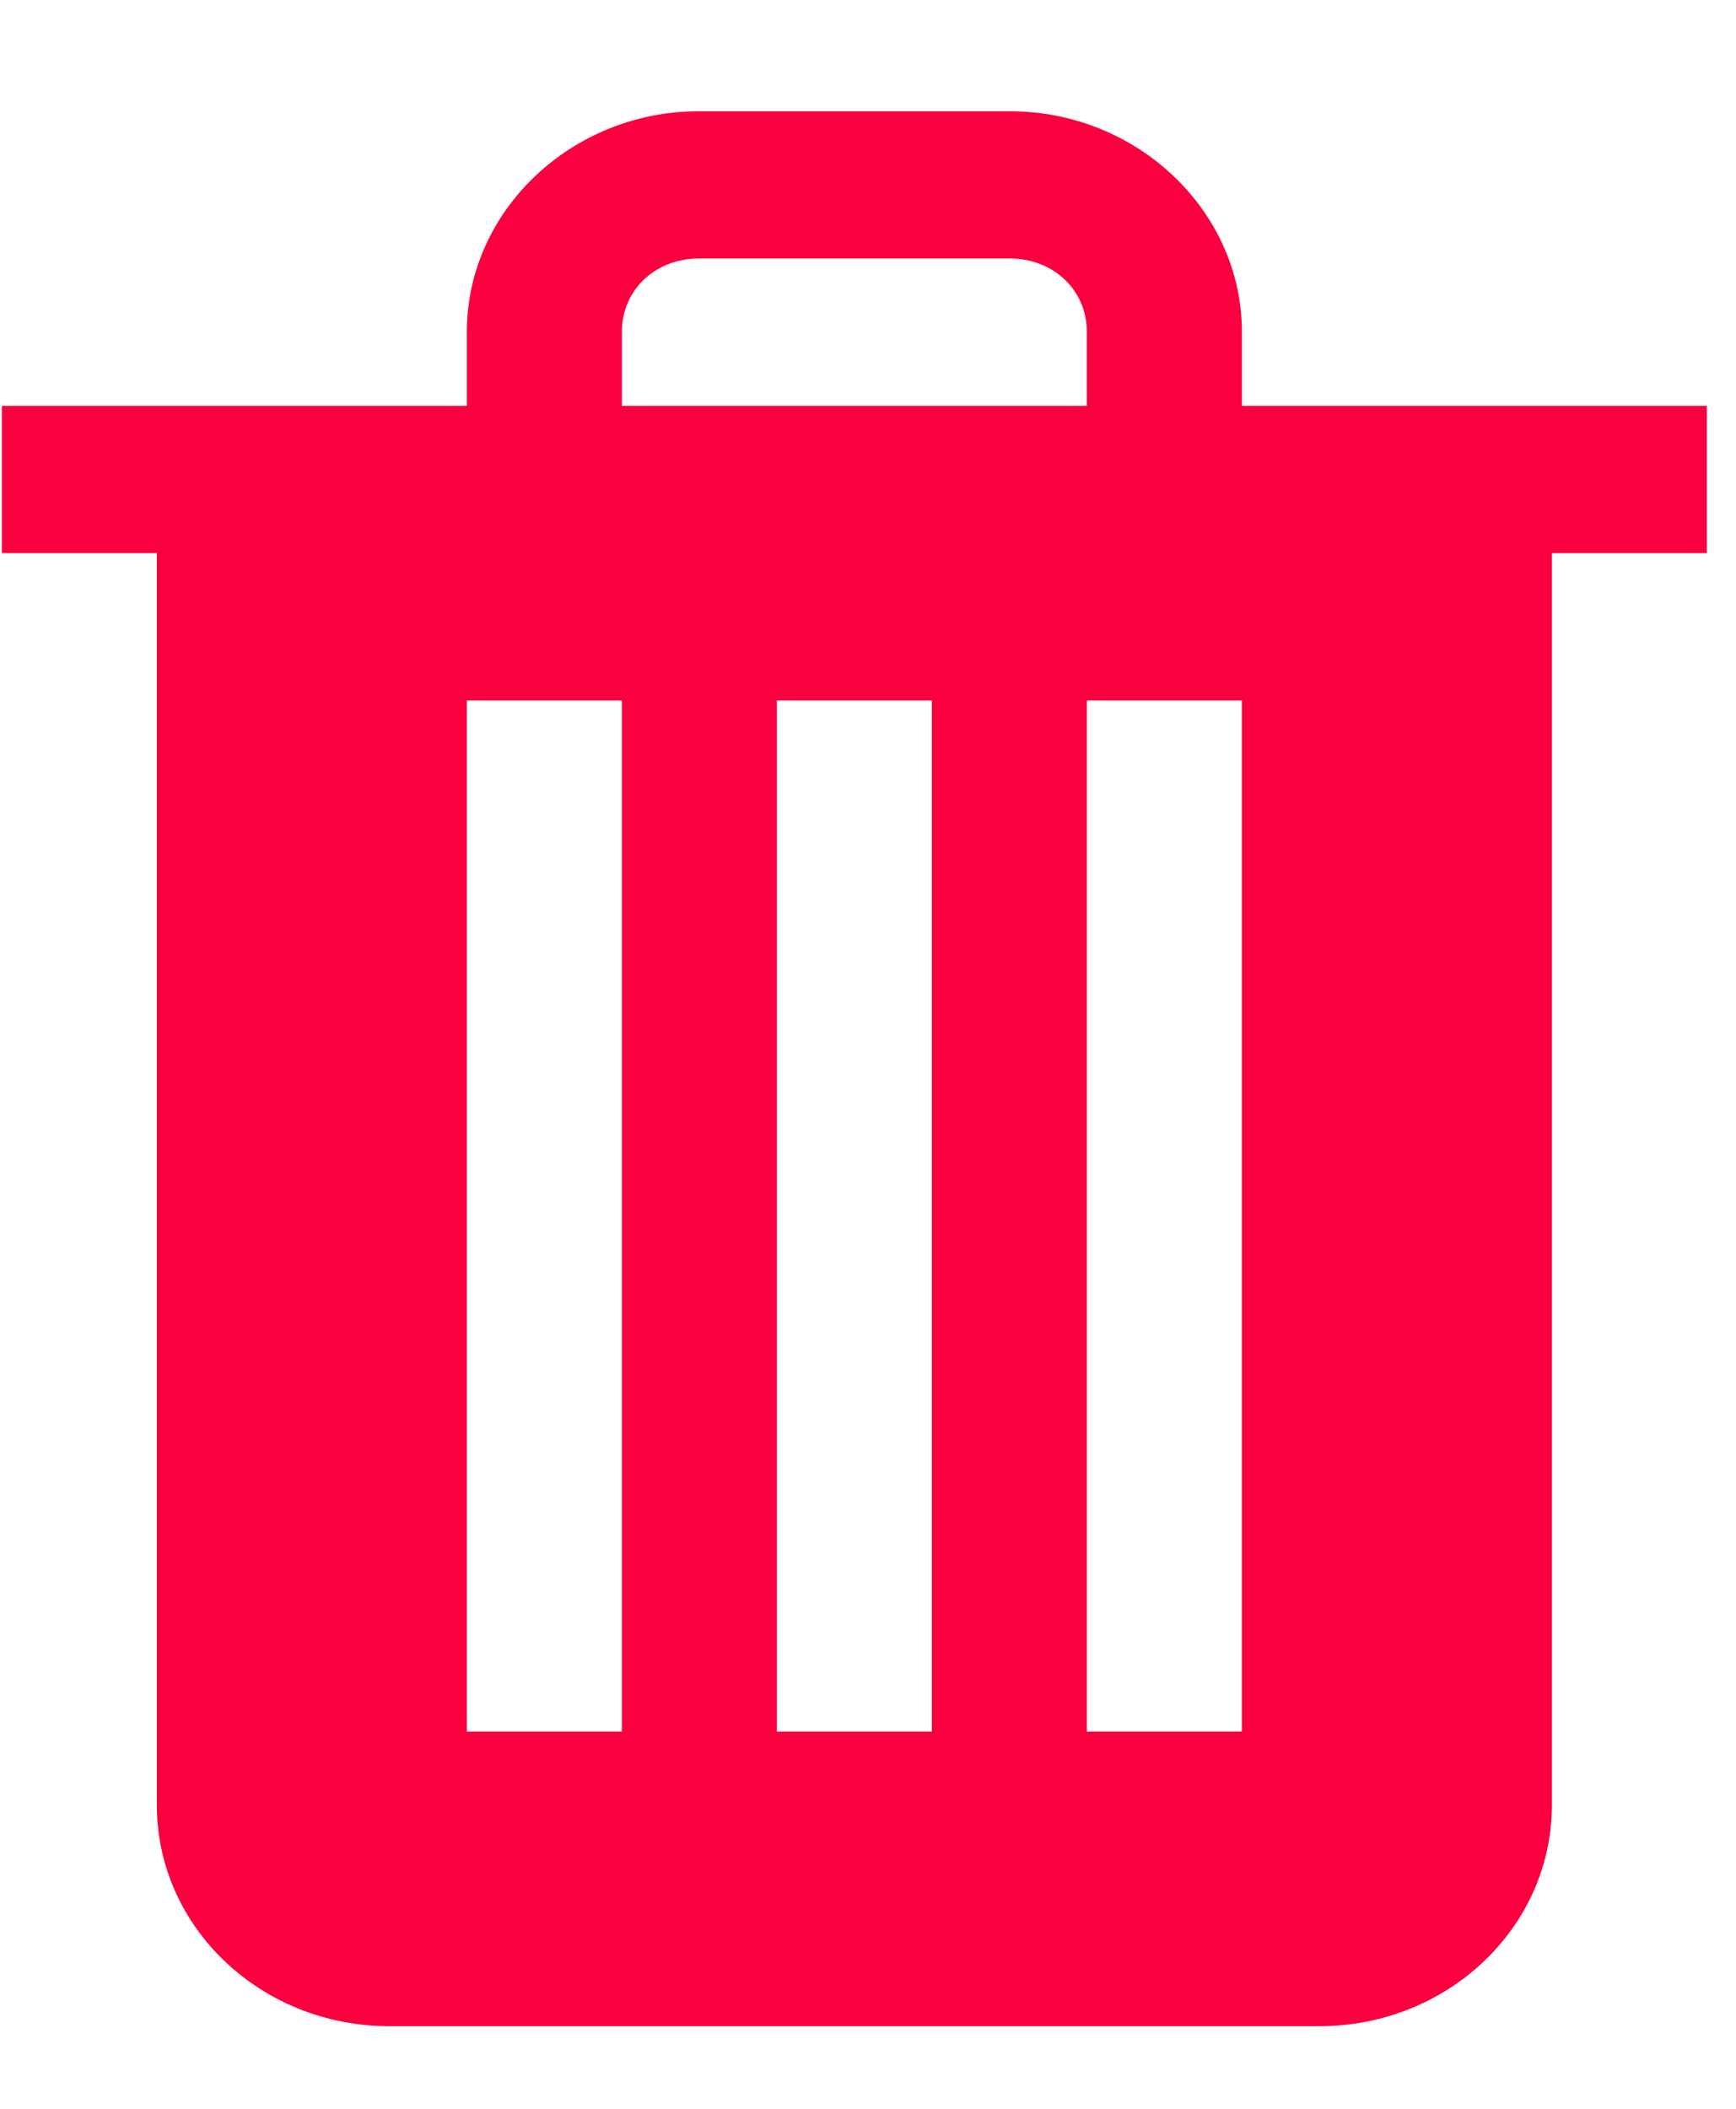 <svg width="14" height="17" viewBox="0 0 14 17" fill="none" xmlns="http://www.w3.org/2000/svg">
<path d="M5.635 0.897C4.61 0.897 3.765 1.699 3.765 2.674V3.272H0.015V4.459H1.265V14.553C1.265 15.537 2.105 16.334 3.14 16.334H10.64C11.675 16.334 12.515 15.537 12.515 14.553V4.459H13.765V3.272H10.015V2.674C10.015 1.699 9.17 0.897 8.145 0.897H5.635ZM5.635 2.084H8.145C8.496 2.084 8.765 2.34 8.765 2.674V3.272H5.015V2.674C5.015 2.34 5.283 2.084 5.635 2.084ZM3.765 5.647H5.015V13.959H3.765V5.647ZM6.265 5.647H7.515V13.959H6.265V5.647ZM8.765 5.647H10.015V13.959H8.765V5.647Z" fill="#FA003F"/>
</svg>
